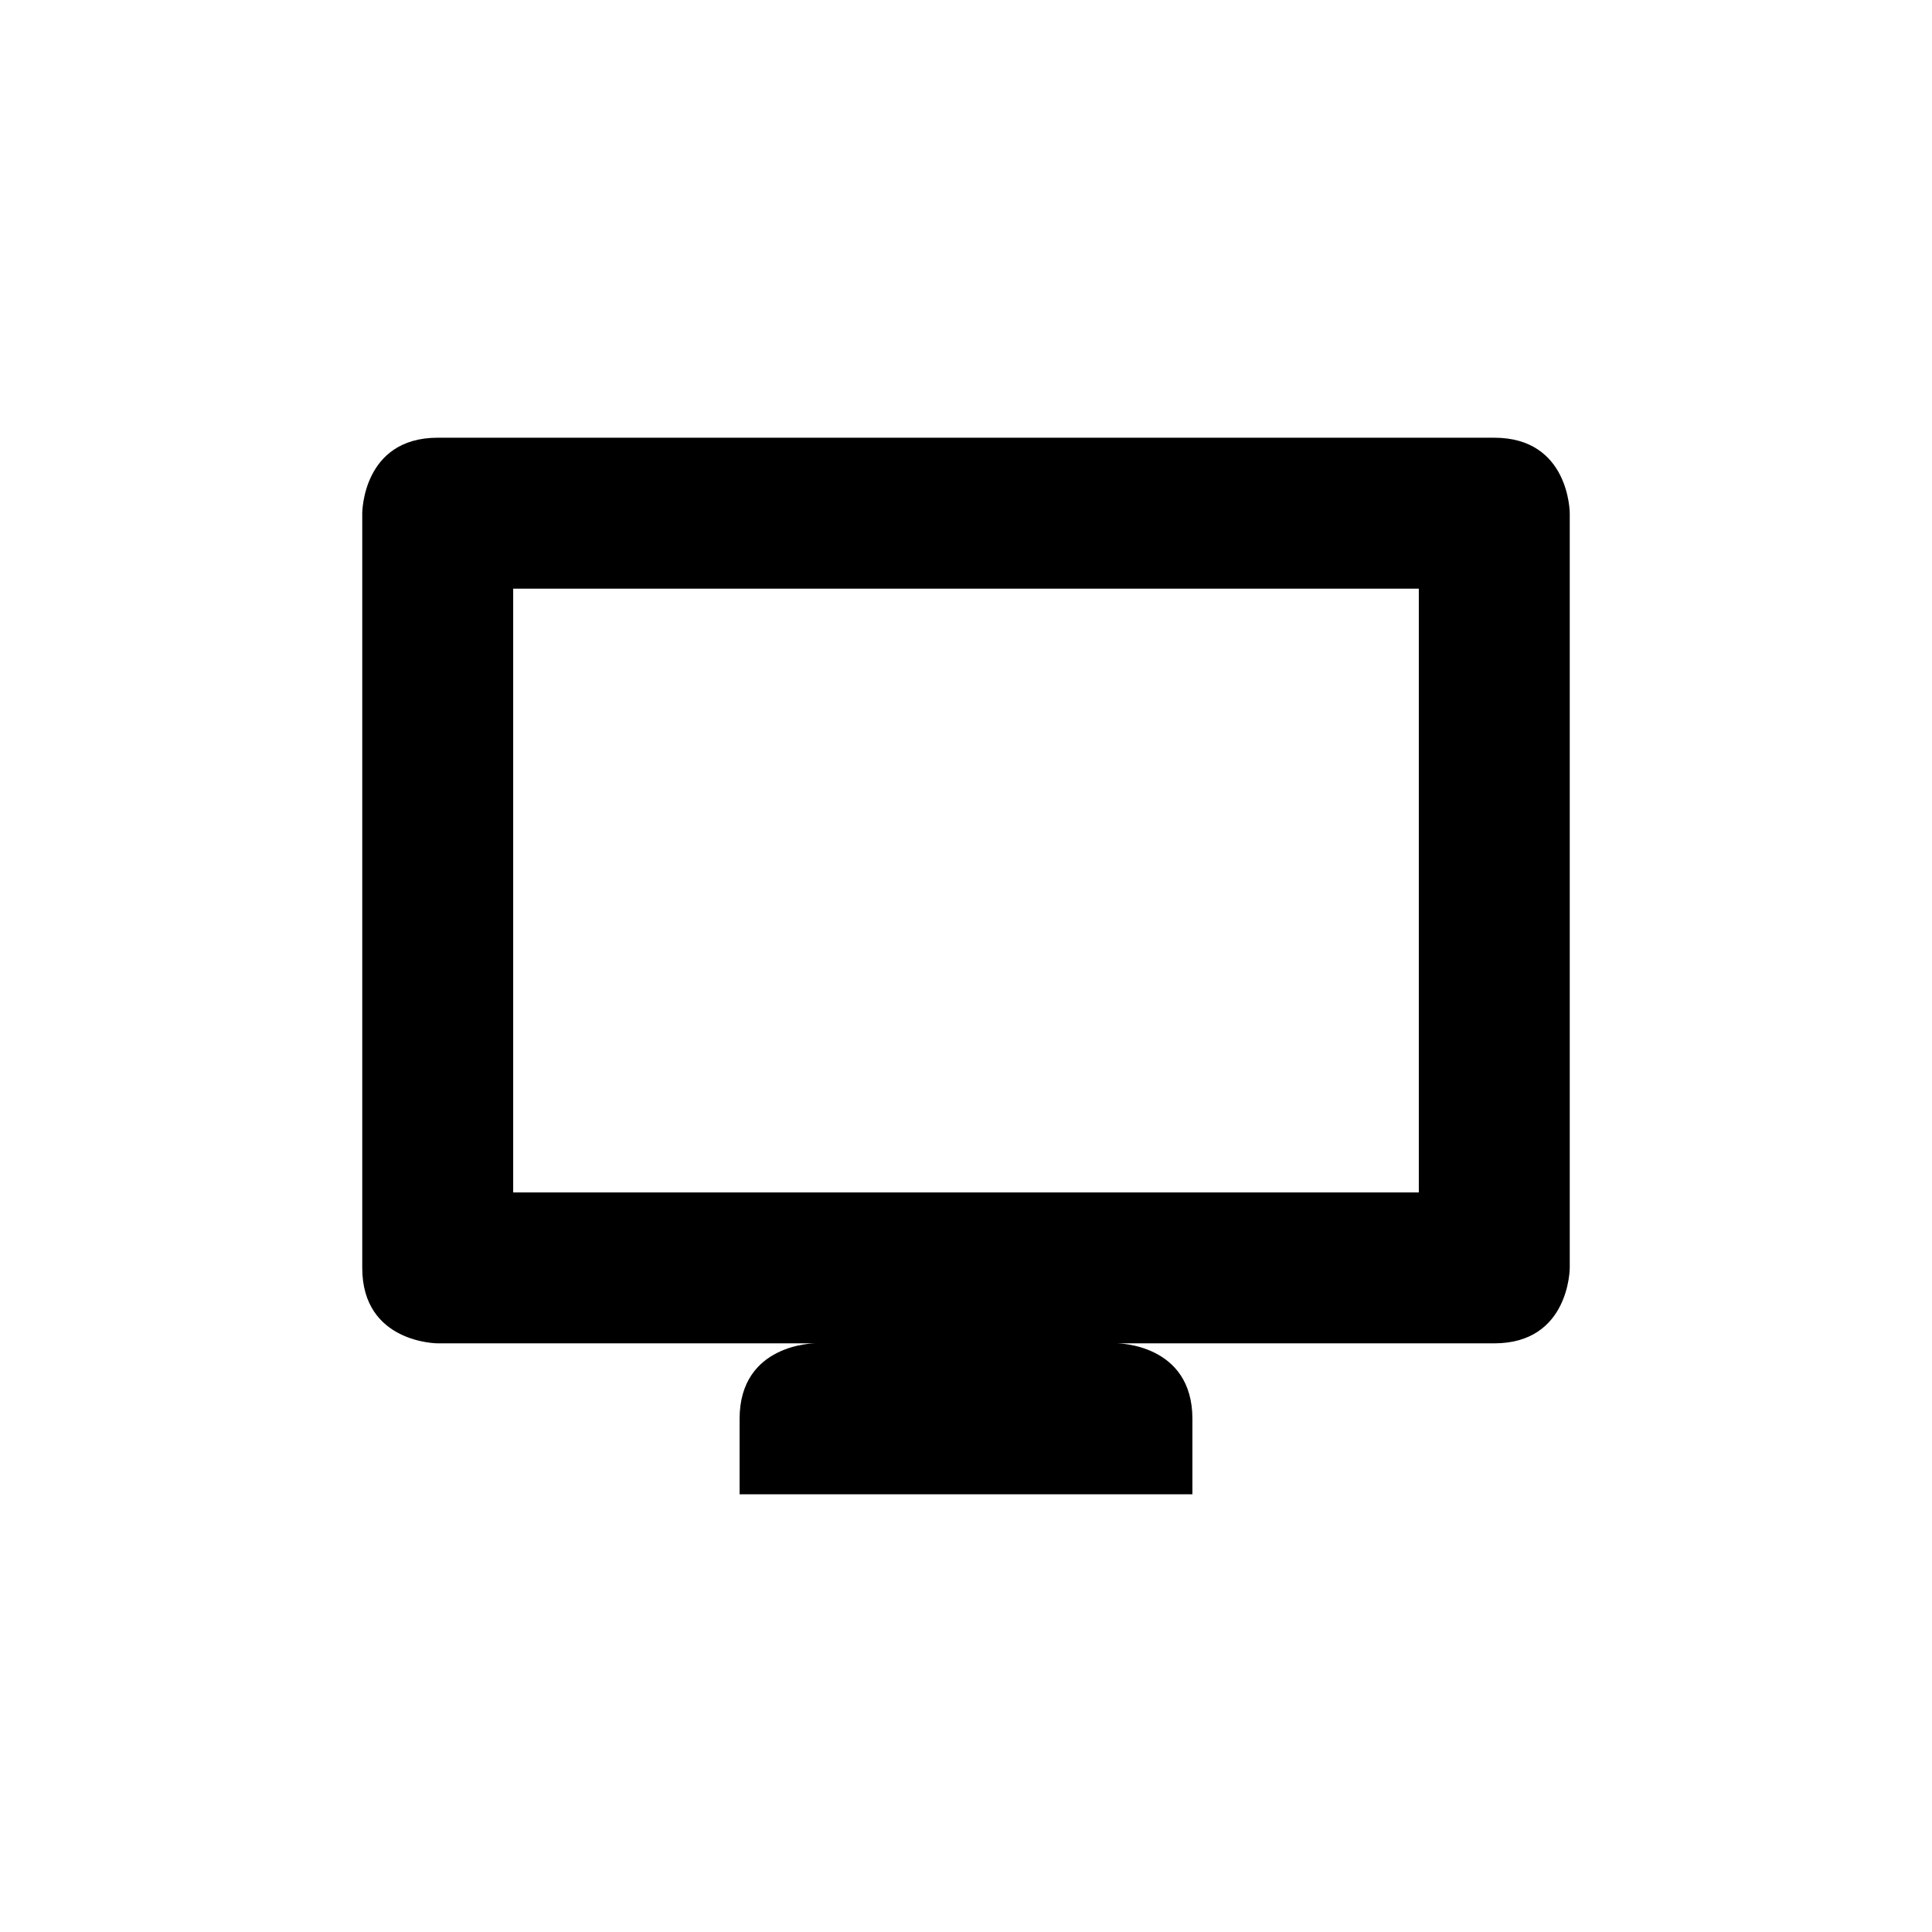 <?xml version='1.0' encoding='UTF-8'?>
<svg xmlns:inkscape="http://www.inkscape.org/namespaces/inkscape" xmlns:sodipodi="http://sodipodi.sourceforge.net/DTD/sodipodi-0.dtd" xmlns="http://www.w3.org/2000/svg" xmlns:svg="http://www.w3.org/2000/svg" xmlns:rdf="http://www.w3.org/1999/02/22-rdf-syntax-ns#" xmlns:cc="http://creativecommons.org/ns#" xmlns:dc="http://purl.org/dc/elements/1.1/" width="64" height="64" viewBox="0 0 64 64" version="1.1" id="svg7" sodipodi:docname="computer.svg" inkscape:version="1.4.2 (ebf0e940d0, 2025-05-08)">
  <sodipodi:namedview pagecolor="#9c4444" bordercolor="#666666" borderopacity="1" objecttolerance="10" gridtolerance="10" guidetolerance="10" inkscape:pageopacity="0" inkscape:pageshadow="2" inkscape:window-width="2560" inkscape:window-height="1376" id="namedview9" showgrid="false" inkscape:zoom="5.12" inkscape:cx="-1.171875" inkscape:cy="-0.390625" inkscape:window-x="0" inkscape:window-y="0" inkscape:window-maximized="1" inkscape:current-layer="svg7" inkscape:document-rotation="0" inkscape:showpageshadow="2" inkscape:pagecheckerboard="0" inkscape:deskcolor="#ffffff"/>
  <defs id="defs3">
    <style id="current-color-scheme" type="text/css">.ColorScheme-Text {color:#000000} .ColorScheme-Highlight {color:#3b4252}</style>
  </defs>
  <path style="fill:currentColor;fill-opacity:1;stroke:none;stroke-width:2.668;stroke-dasharray:none;stroke-opacity:0.3" class="ColorScheme-Text" d="m 14.5,14.5 c -2.5,0 -2.5,2.5 -2.5,2.5 v 25 c 0,2.5 2.5,2.5 2.5,2.5 h 12.5 c 0,0 -2.5,0 -2.5,2.5 v 2.5 h 15 v -2.5 c 0,-2.5 -2.5,-2.5 -2.5,-2.5 H 49.5 C 52,44.5 52,42 52,42 V 17 c 0,0 0,-2.5 -2.5,-2.5 z m 2.5,5 H 47 V 39.5 H 17 Z" id="path5-3"/>
</svg>
